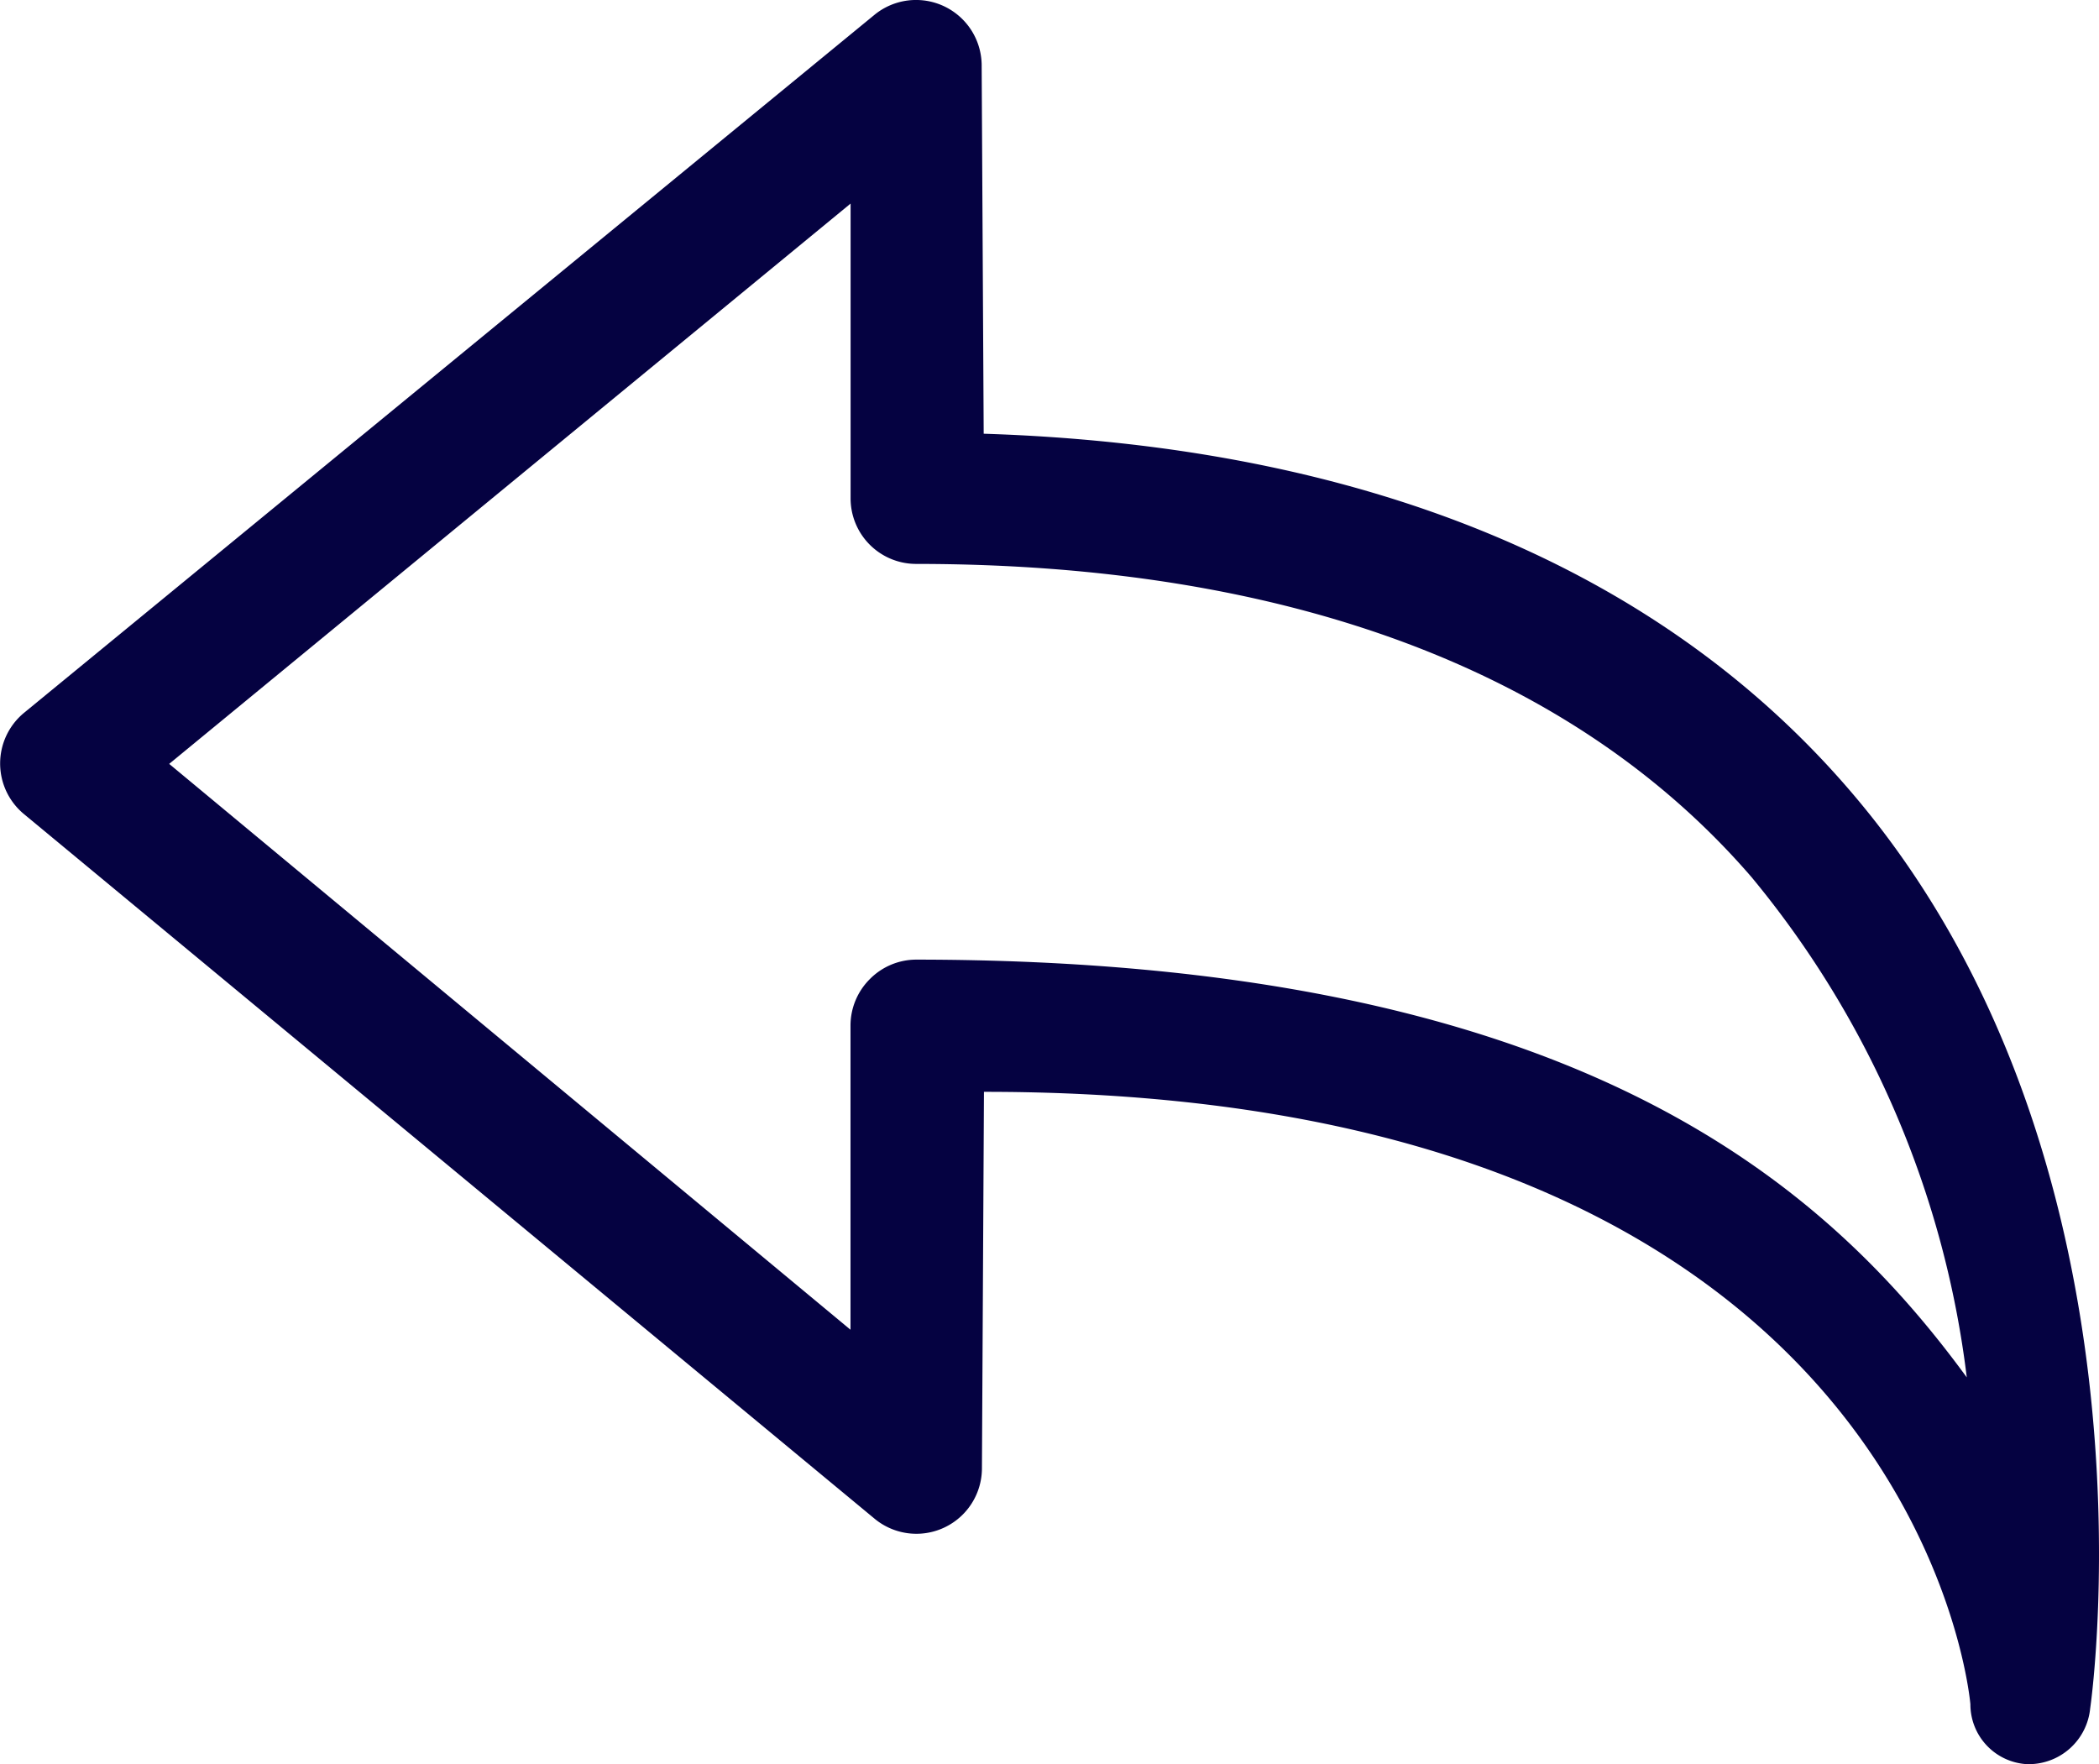 <svg xmlns="http://www.w3.org/2000/svg" width="23.796" height="20" viewBox="0 0 23.796 20">
  <path id="Arrow_Left_1_" d="M23.695,22.368c.037-.25.825-6.254-2.706-10.385-2.169-2.539-5.516-3.928-9.838-4.066l-.023-4.174a.744.744,0,0,0-1.214-.576L.273,11.08a.744.744,0,0,0,0,1.151l9.643,7.988a.743.743,0,0,0,1.215-.574l.023-4.267c10.417-.007,11.158,6.667,11.183,6.943A.679.679,0,0,0,22.98,23H23A.7.7,0,0,0,23.695,22.368ZM9.86,14.1a.744.744,0,0,0-.219.526v3.449L1.917,11.66,9.642,5.308V8.649a.743.743,0,0,0,.744.744c4.231,0,7.463,1.225,9.47,3.551a10.961,10.961,0,0,1,2.44,5.671c-1.624-2.219-4.467-4.731-11.909-4.736h0A.742.742,0,0,0,9.86,14.1Z" transform="translate(0.001 -3)" fill="#050241"/>
</svg>

